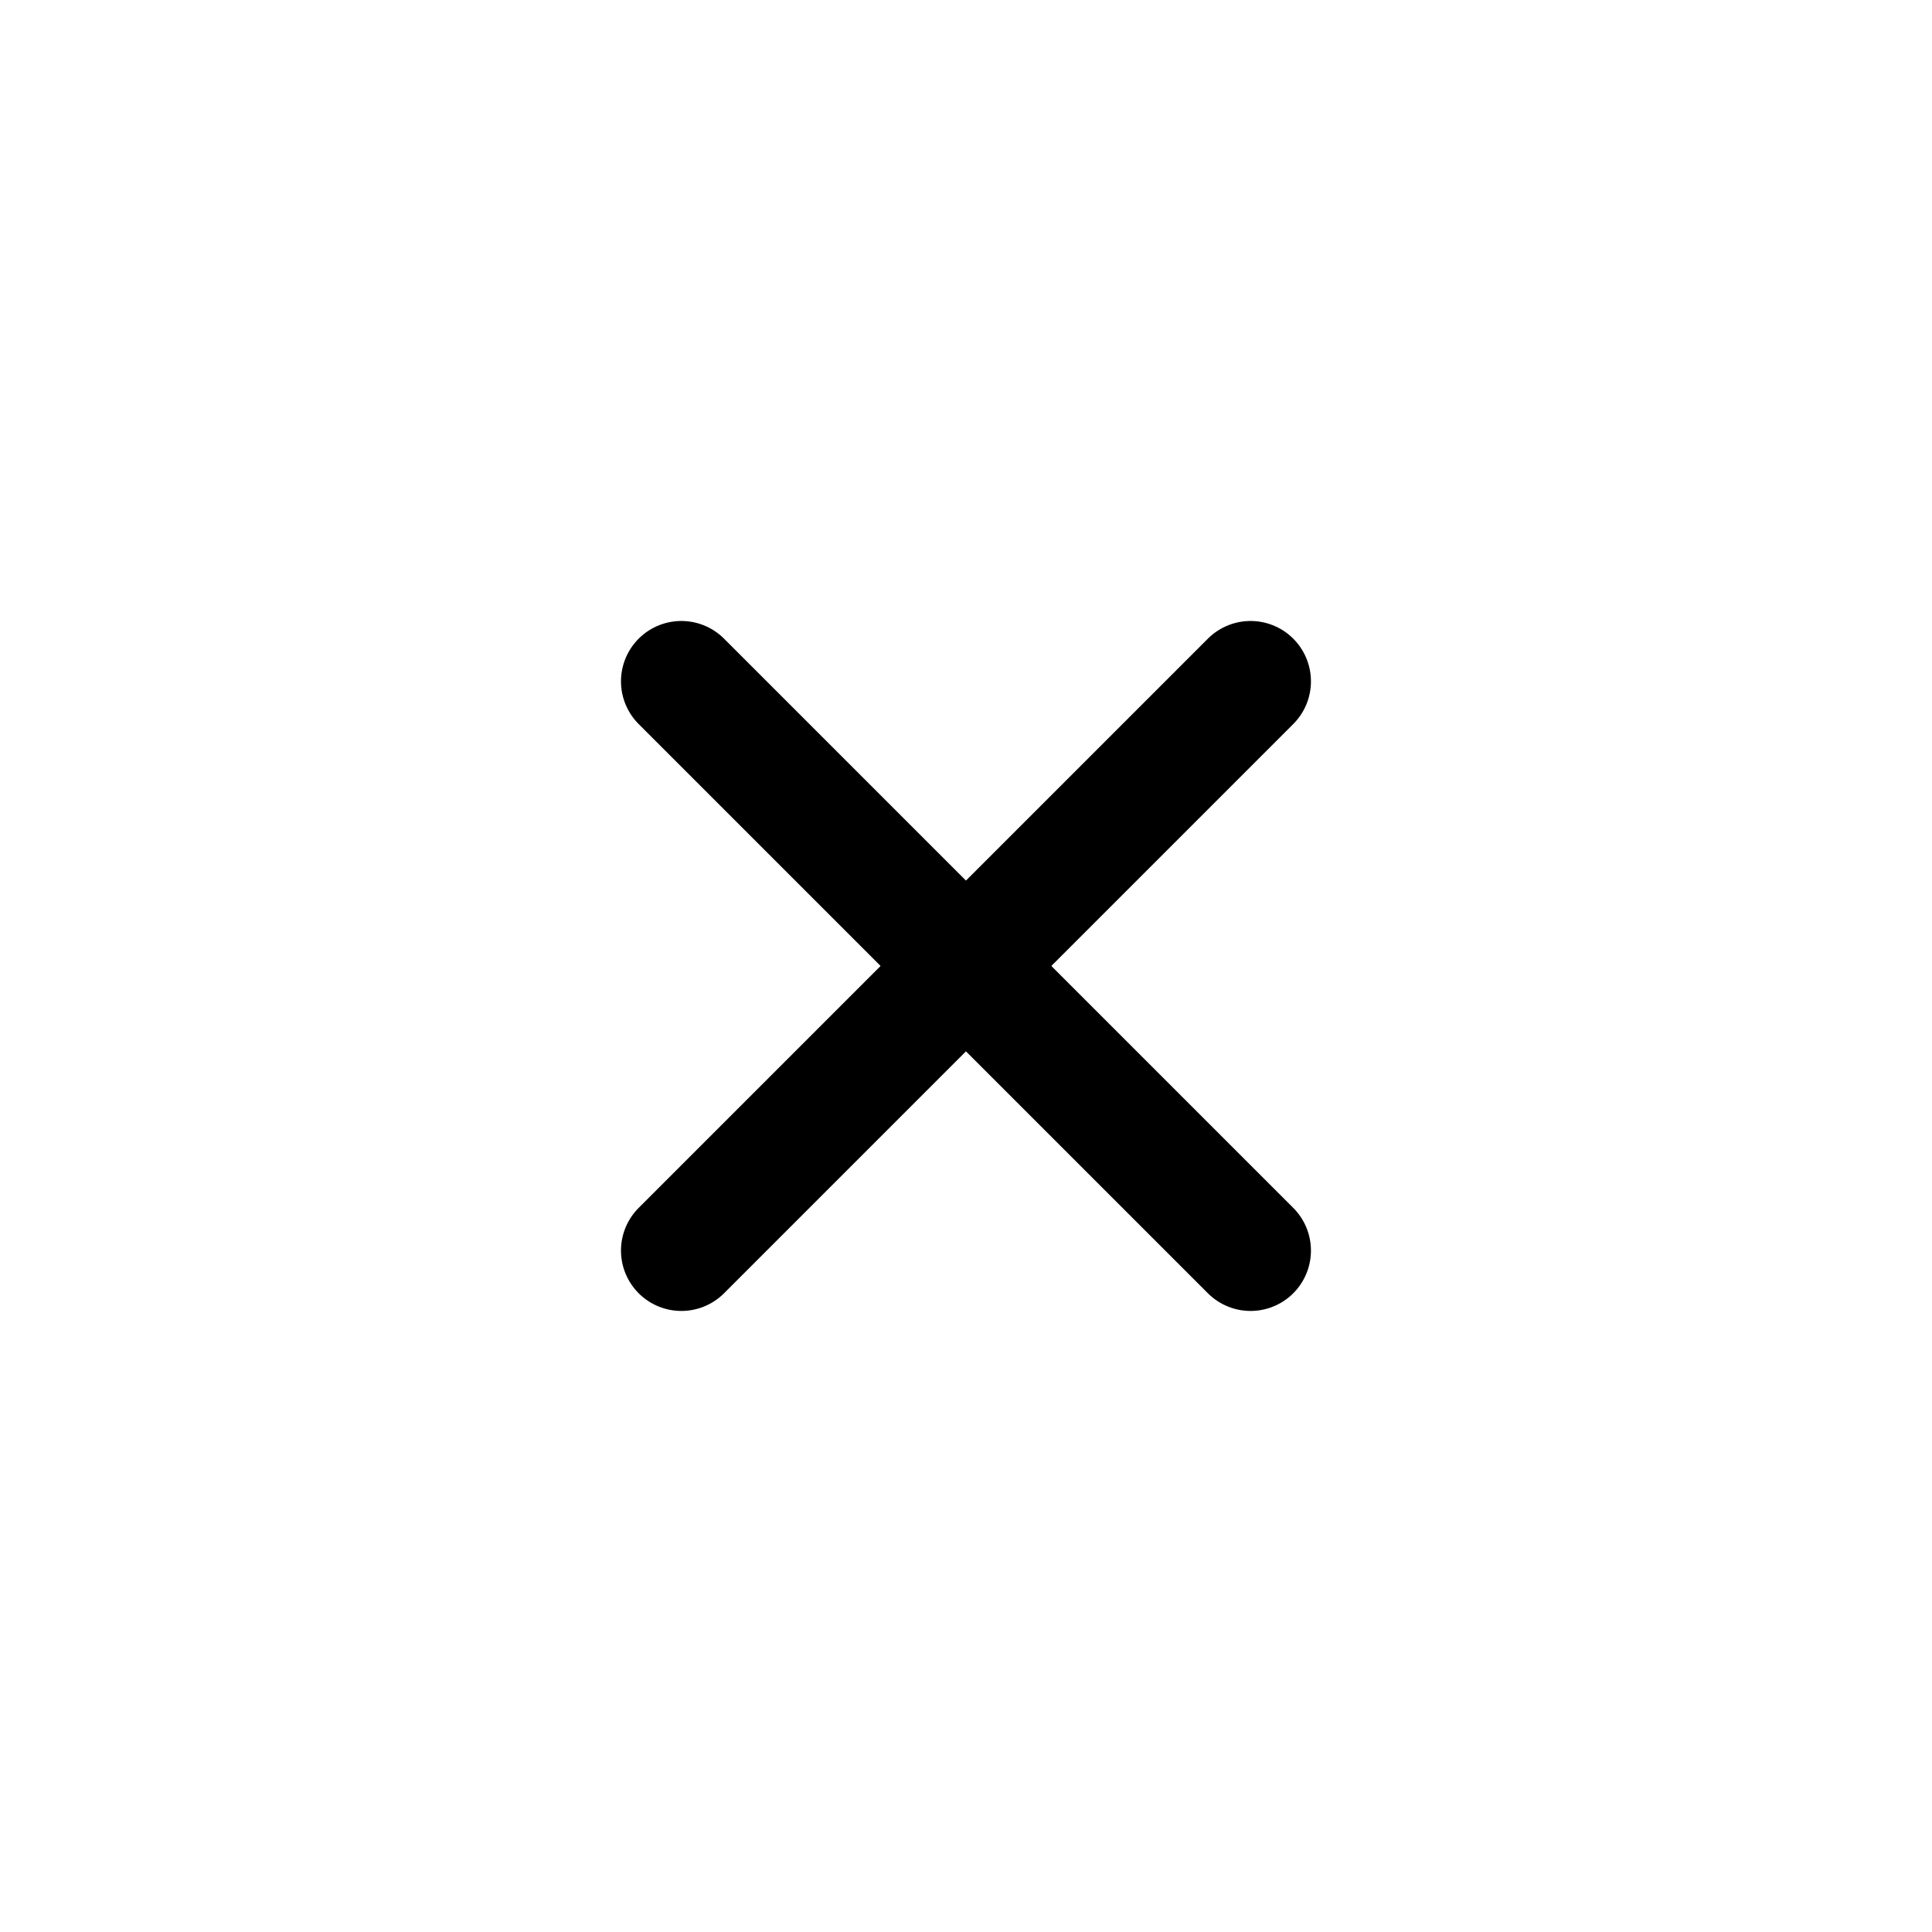 <svg width="24" height="24" viewBox="0 0 24 24" fill="none" xmlns="http://www.w3.org/2000/svg">
<path d="M8.464 15.535L15.535 8.464" stroke="black" stroke-width="1.5" stroke-linecap="round"/>
<path d="M8.464 8.464L15.535 15.535" stroke="black" stroke-width="1.5" stroke-linecap="round"/>
</svg>
